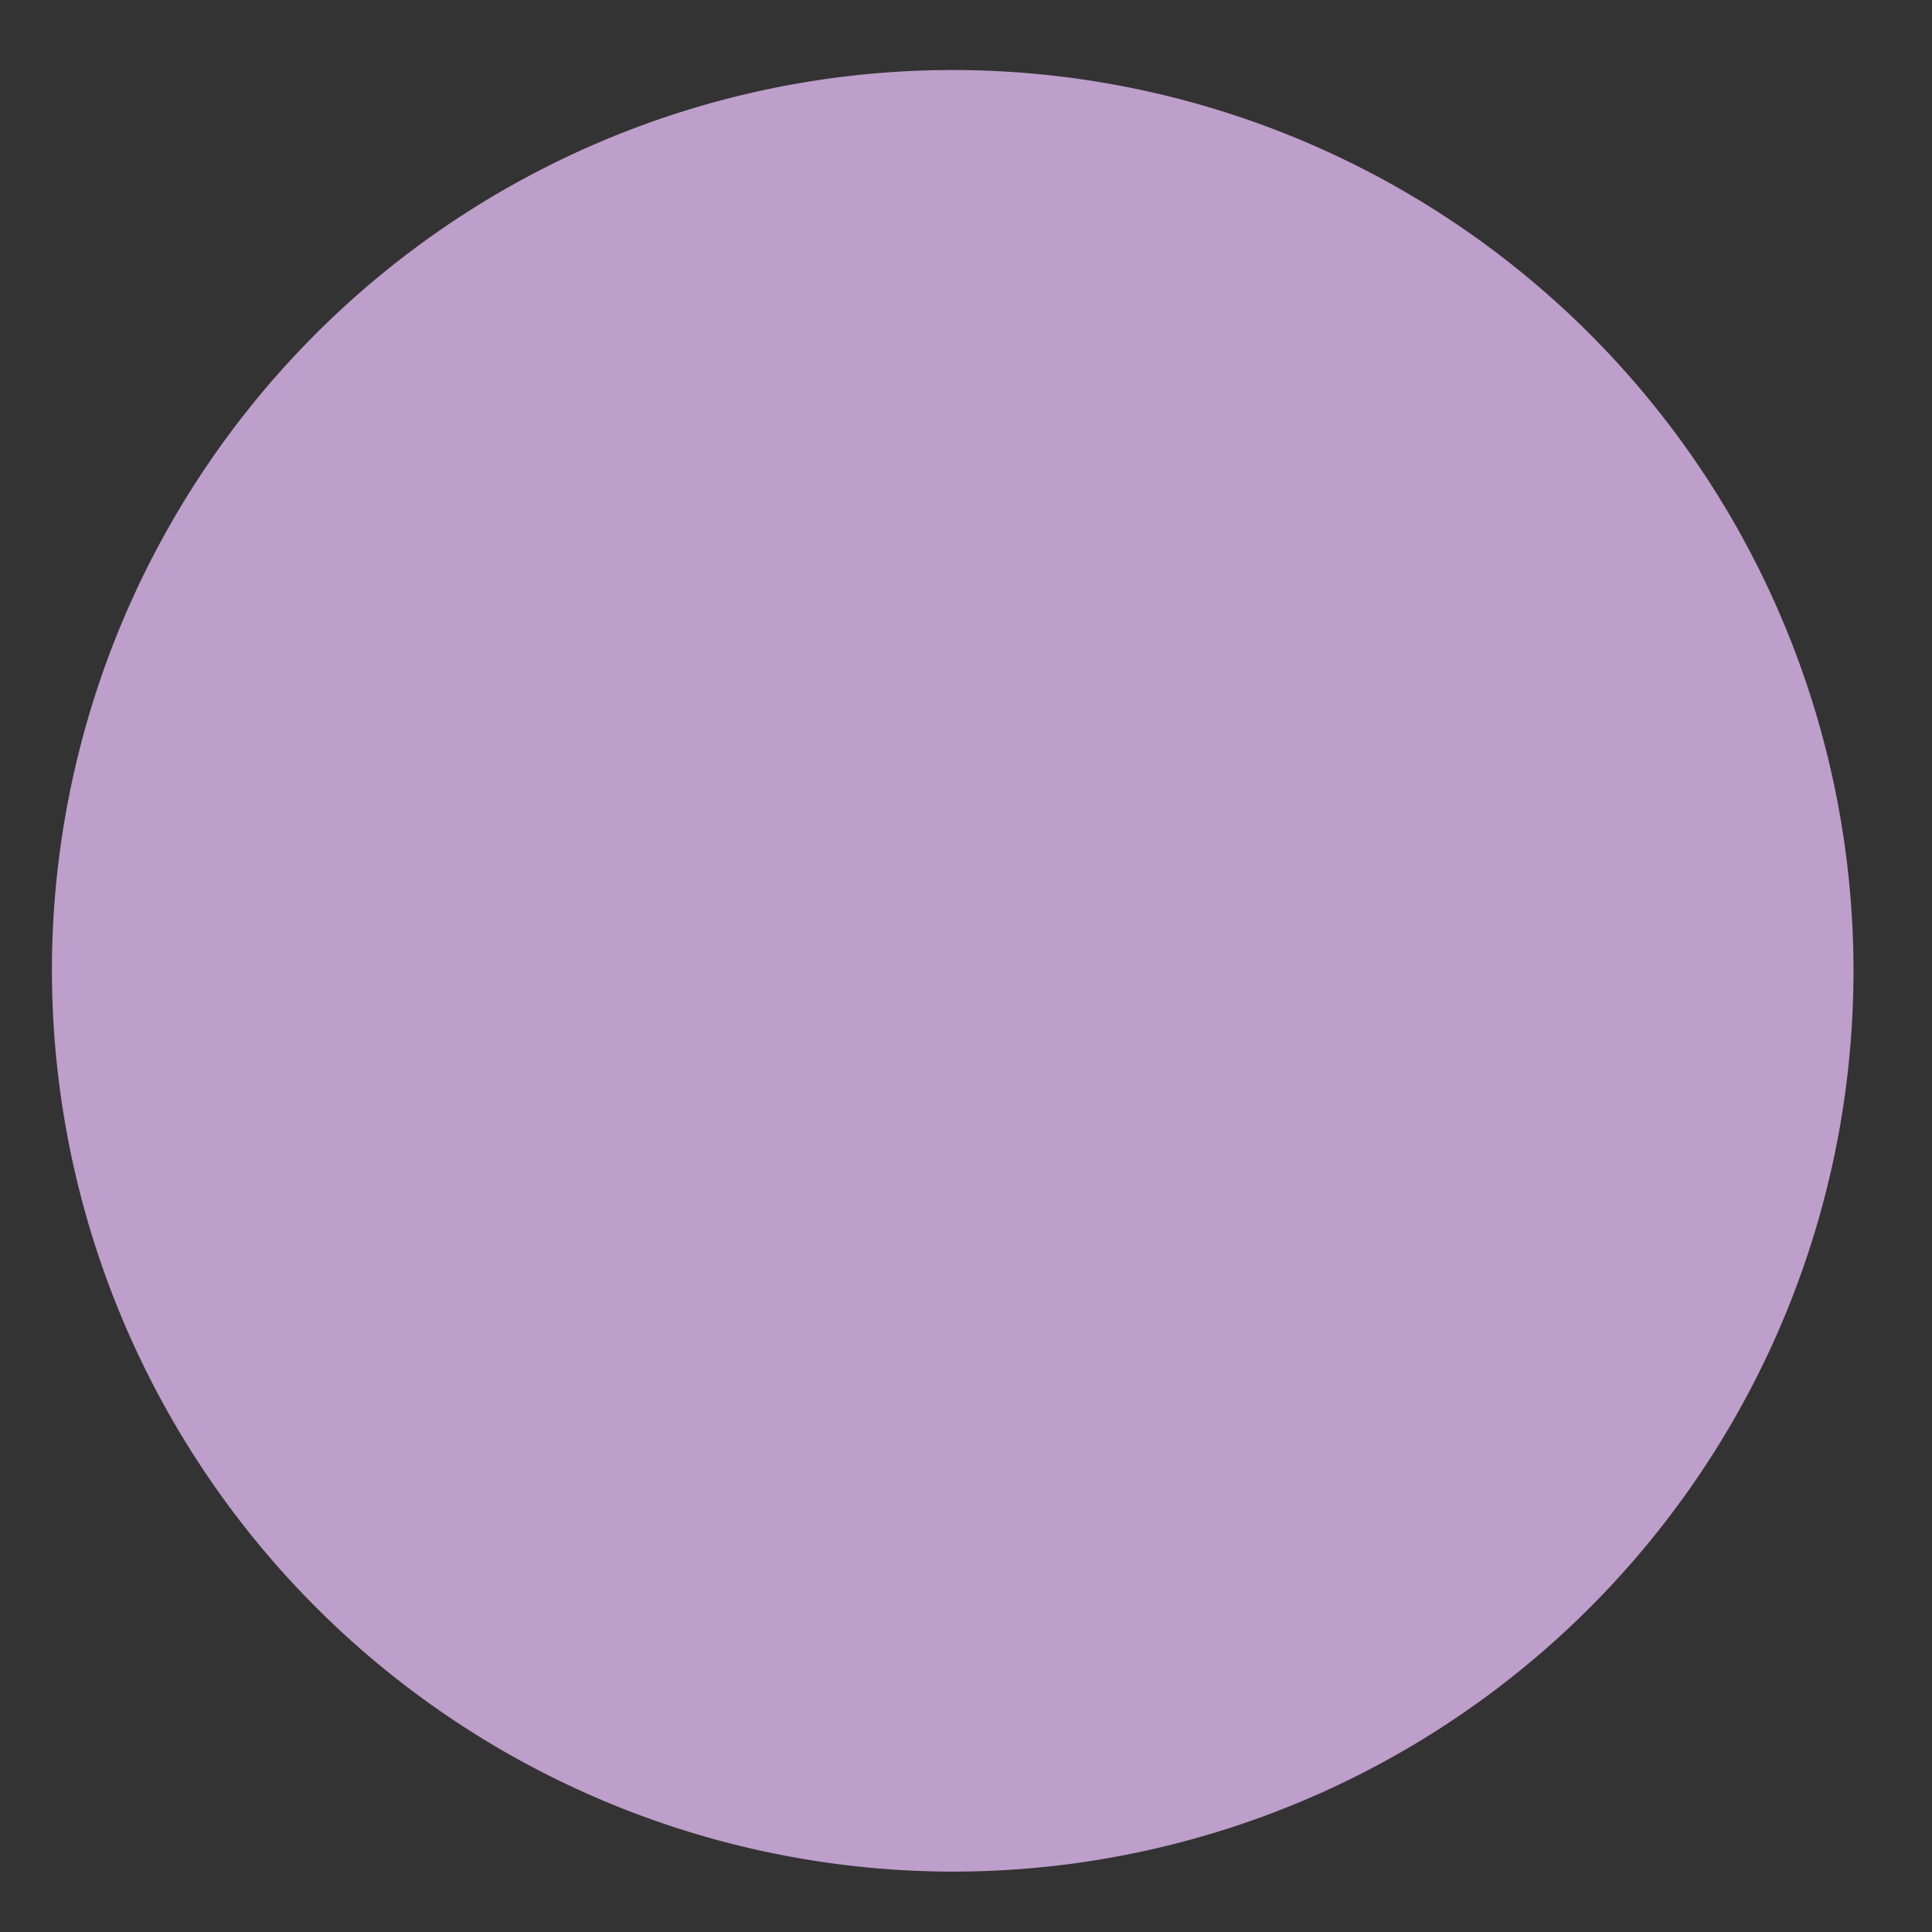 <svg id="Layer_1" data-name="Layer 1" xmlns="http://www.w3.org/2000/svg" xmlns:xlink="http://www.w3.org/1999/xlink" viewBox="0 0 32 32"><rect x="0" y="0" width="32" height="32" fill="#333333" stroke="none"/><defs><style>.cls-1,.cls-2,.cls-3{fill:none;}.cls-1,.cls-2{clip-rule:evenodd;}.cls-2{clip-path:url(#clip-path);}.cls-4{fill:#be9eca;fill-rule:evenodd;}.cls-5{clip-path:url(#clip-path-2);}.cls-6{clip-path:url(#clip-path-3);}.cls-7{fill:#fff;}</style><clipPath id="clip-path"><polygon class="cls-1" points="1.08 30.88 30.92 30.88 30.92 0.95 1.08 0.95 1.08 30.88 1.08 30.88"/></clipPath><clipPath id="clip-path-2"><polygon class="cls-2" points="3.39 3.79 27.55 3.79 27.55 27.86 3.39 27.86 3.39 3.79 3.39 3.79"/></clipPath><clipPath id="clip-path-3"><polygon class="cls-3" points="3.39 27.86 27.55 27.86 27.55 3.79 3.39 3.79 3.39 27.86 3.39 27.86"/></clipPath></defs><path class="cls-4" d="M.86,16A14.92,14.92,0,1,1,15.78,31,14.94,14.94,0,0,1,.86,16Z"/><g class="cls-5"><g class="cls-6"><path class="cls-7" d="M7.12,20.16h1v1h-1v-1Zm0-2h1v1h-1v-1Zm0-2h1v1h-1v-1Zm2,4h1v1h-1v-1Zm0-2h1v1h-1v-1Zm0-2h1v1h-1v-1ZM5.63,23.63H8.12V22.14h1v1.49H11.6V14.7h-6v8.93Z"/><path class="cls-7" d="M14.09,20.16h1v1h-1v-1Zm0-2h1v1h-1v-1Zm2,2h1v1h-1v-1Zm0-2h1v1h-1v-1Zm-3.49,5.46h2.49V22.14h1v1.49h2.48V16.69h-6v6.94Z"/><path class="cls-7" d="M24,11.48H23v-1h1v1Zm0,1.73H23v-1h1v1Zm0,2H23v-1h1v1Zm0,2H23v-1h1v1Zm0,2H23v-1h1v1Zm0,2H23v-1h1v1Zm-2-9.67h-1v-1h1v1Zm0,1.73h-1v-1h1v1Zm0,2h-1v-1h1v1Zm0,2h-1v-1h1v1Zm0,2h-1v-1h1v1Zm0,2h-1v-1h1v1ZM19.56,8.75V23.63h2.49V22.14h1v1.49h2.49V9.49l-6-.74Z"/><path class="cls-7" d="M12.59,11.73h1v1h-1v-1Zm0-2h1v1h-1v-1Zm-1,1h-1v-1h1v1Zm0,2h-1v-1h1v1Zm1,3h2.49V8.25h-6v5.46h3.48v2Z"/></g></g></svg>